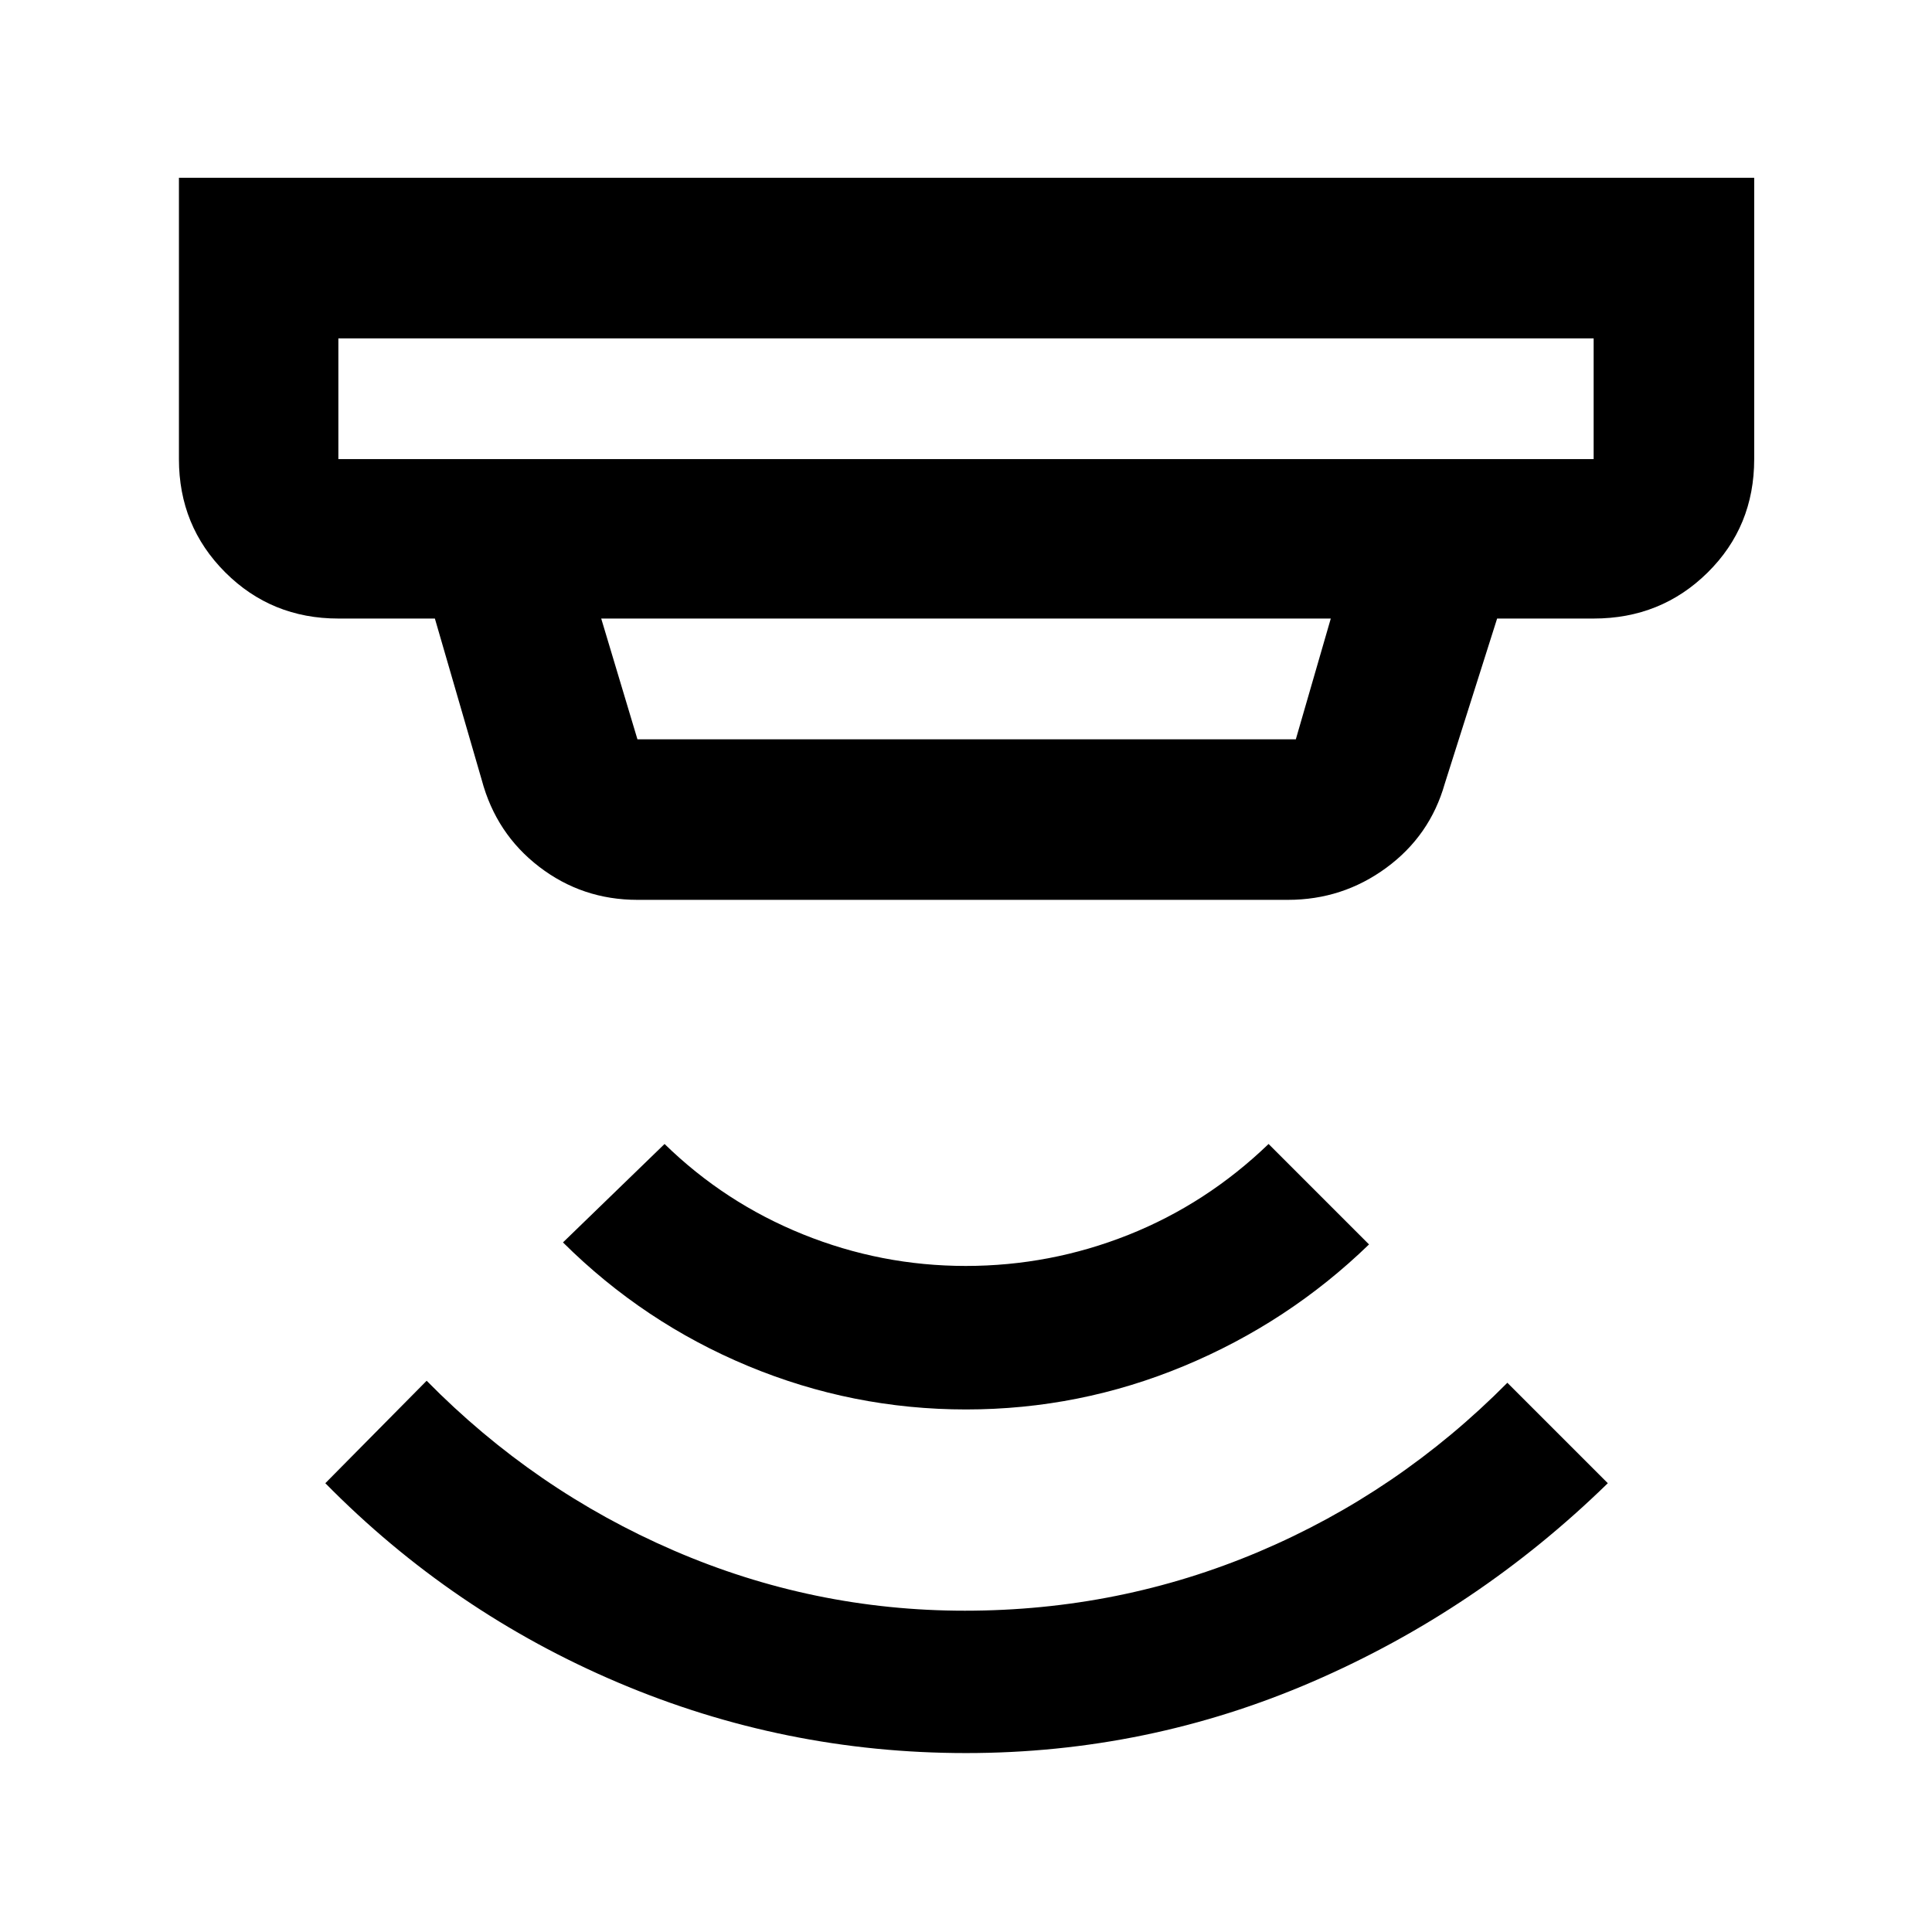 <svg xmlns="http://www.w3.org/2000/svg" width="48" height="48" viewBox="0 -960 960 960"><path d="M480-88.91q-90.26 0-172.74-34.98T161.65-223L212-273.91q53.6 54.45 122.78 84.35 69.18 29.91 144.65 29.91 77.02 0 146.29-29.39T749-272.91L798.91-223q-64.69 63.13-146.67 98.61Q570.26-88.91 480-88.91Zm.03-170.74q-56.38 0-108.27-21.57-51.89-21.56-92.02-61.43l50.48-48.91q29.87 29.17 68.77 44.89 38.91 15.71 80.88 15.71 41.98 0 80.79-15.43 38.8-15.44 69.69-45.17l49.91 49.91q-40.13 38.87-91.99 60.43-51.86 21.57-108.24 21.57Zm-311.9-532.22v60h623.74v-60H168.13Zm130.61 139.22 18 60h327.15l17.37-60H298.74Zm18 139.78q-27.41 0-48.82-16.43-21.4-16.43-28.53-43.09l-23.3-80.26h-47.96q-33.26 0-56.24-22.98-22.98-22.98-22.98-56.24v-139.78h782.74v139.78q0 33.51-23.14 56.36-23.15 22.86-56.64 22.86h-47.96l-26.04 82.13q-7.34 25.8-29.04 41.73-21.7 15.92-48.87 15.92H316.74Zm-148.61-279v60-60Z"/></svg>